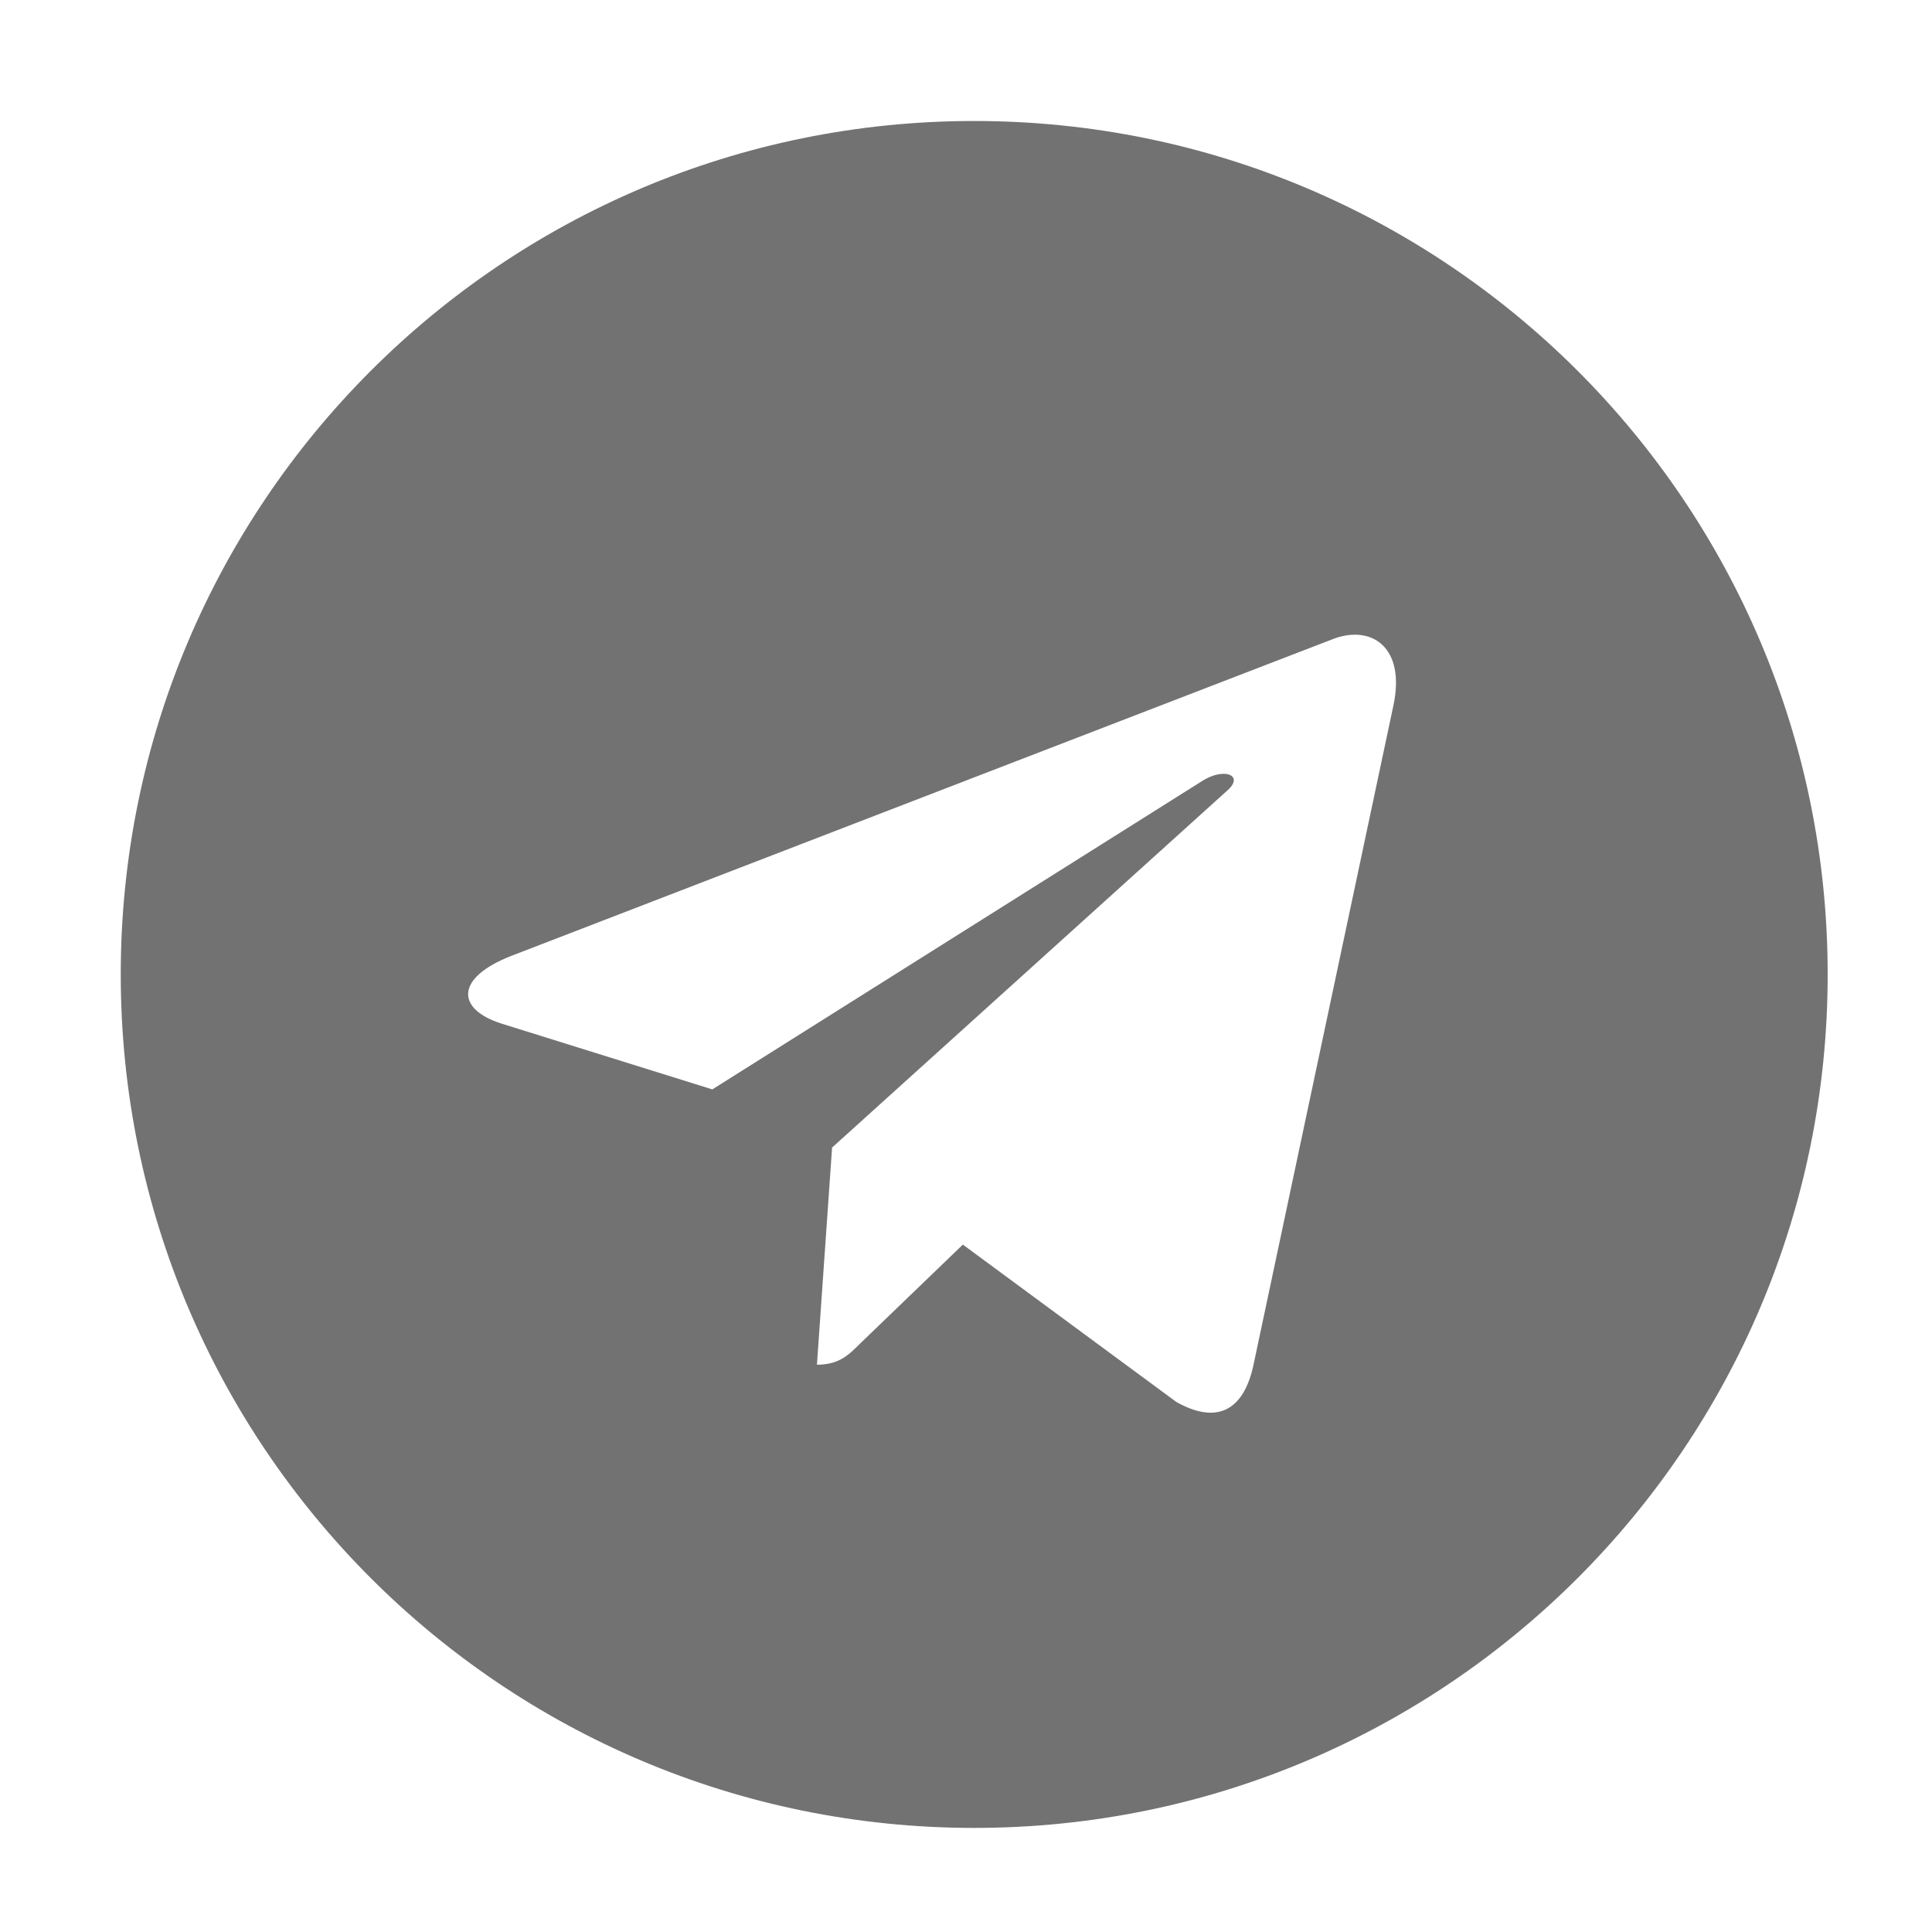 ﻿<?xml version='1.0' encoding='UTF-8'?>
<svg viewBox="-2 -1.548 32 32" xmlns="http://www.w3.org/2000/svg">
  <g transform="matrix(0.057, 0, 0, 0.057, 0, 0)">
    <path d="M248, 8C111, 8 0, 119 0, 256C0, 393 111, 504 248, 504C385, 504 496, 393 496, 256C496, 119 385, 8 248, 8zM369.8, 177.9L329.1, 369.7C326.1, 383.3 318, 386.6 306.7, 380.2L244.7, 334.5L214.8, 363.3C211.5, 366.6 208.7, 369.4 202.3, 369.4L206.7, 306.3L321.6, 202.5C326.6, 198.1 320.5, 195.6 313.9, 200L171.9, 289.4L110.7, 270.3C97.4, 266.1 97.1, 257 113.5, 250.6L352.6, 158.4C363.7, 154.4 373.4, 161.1 369.8, 177.9z" fill="#727272" fill-opacity="1" class="Black" />
  </g>
</svg>